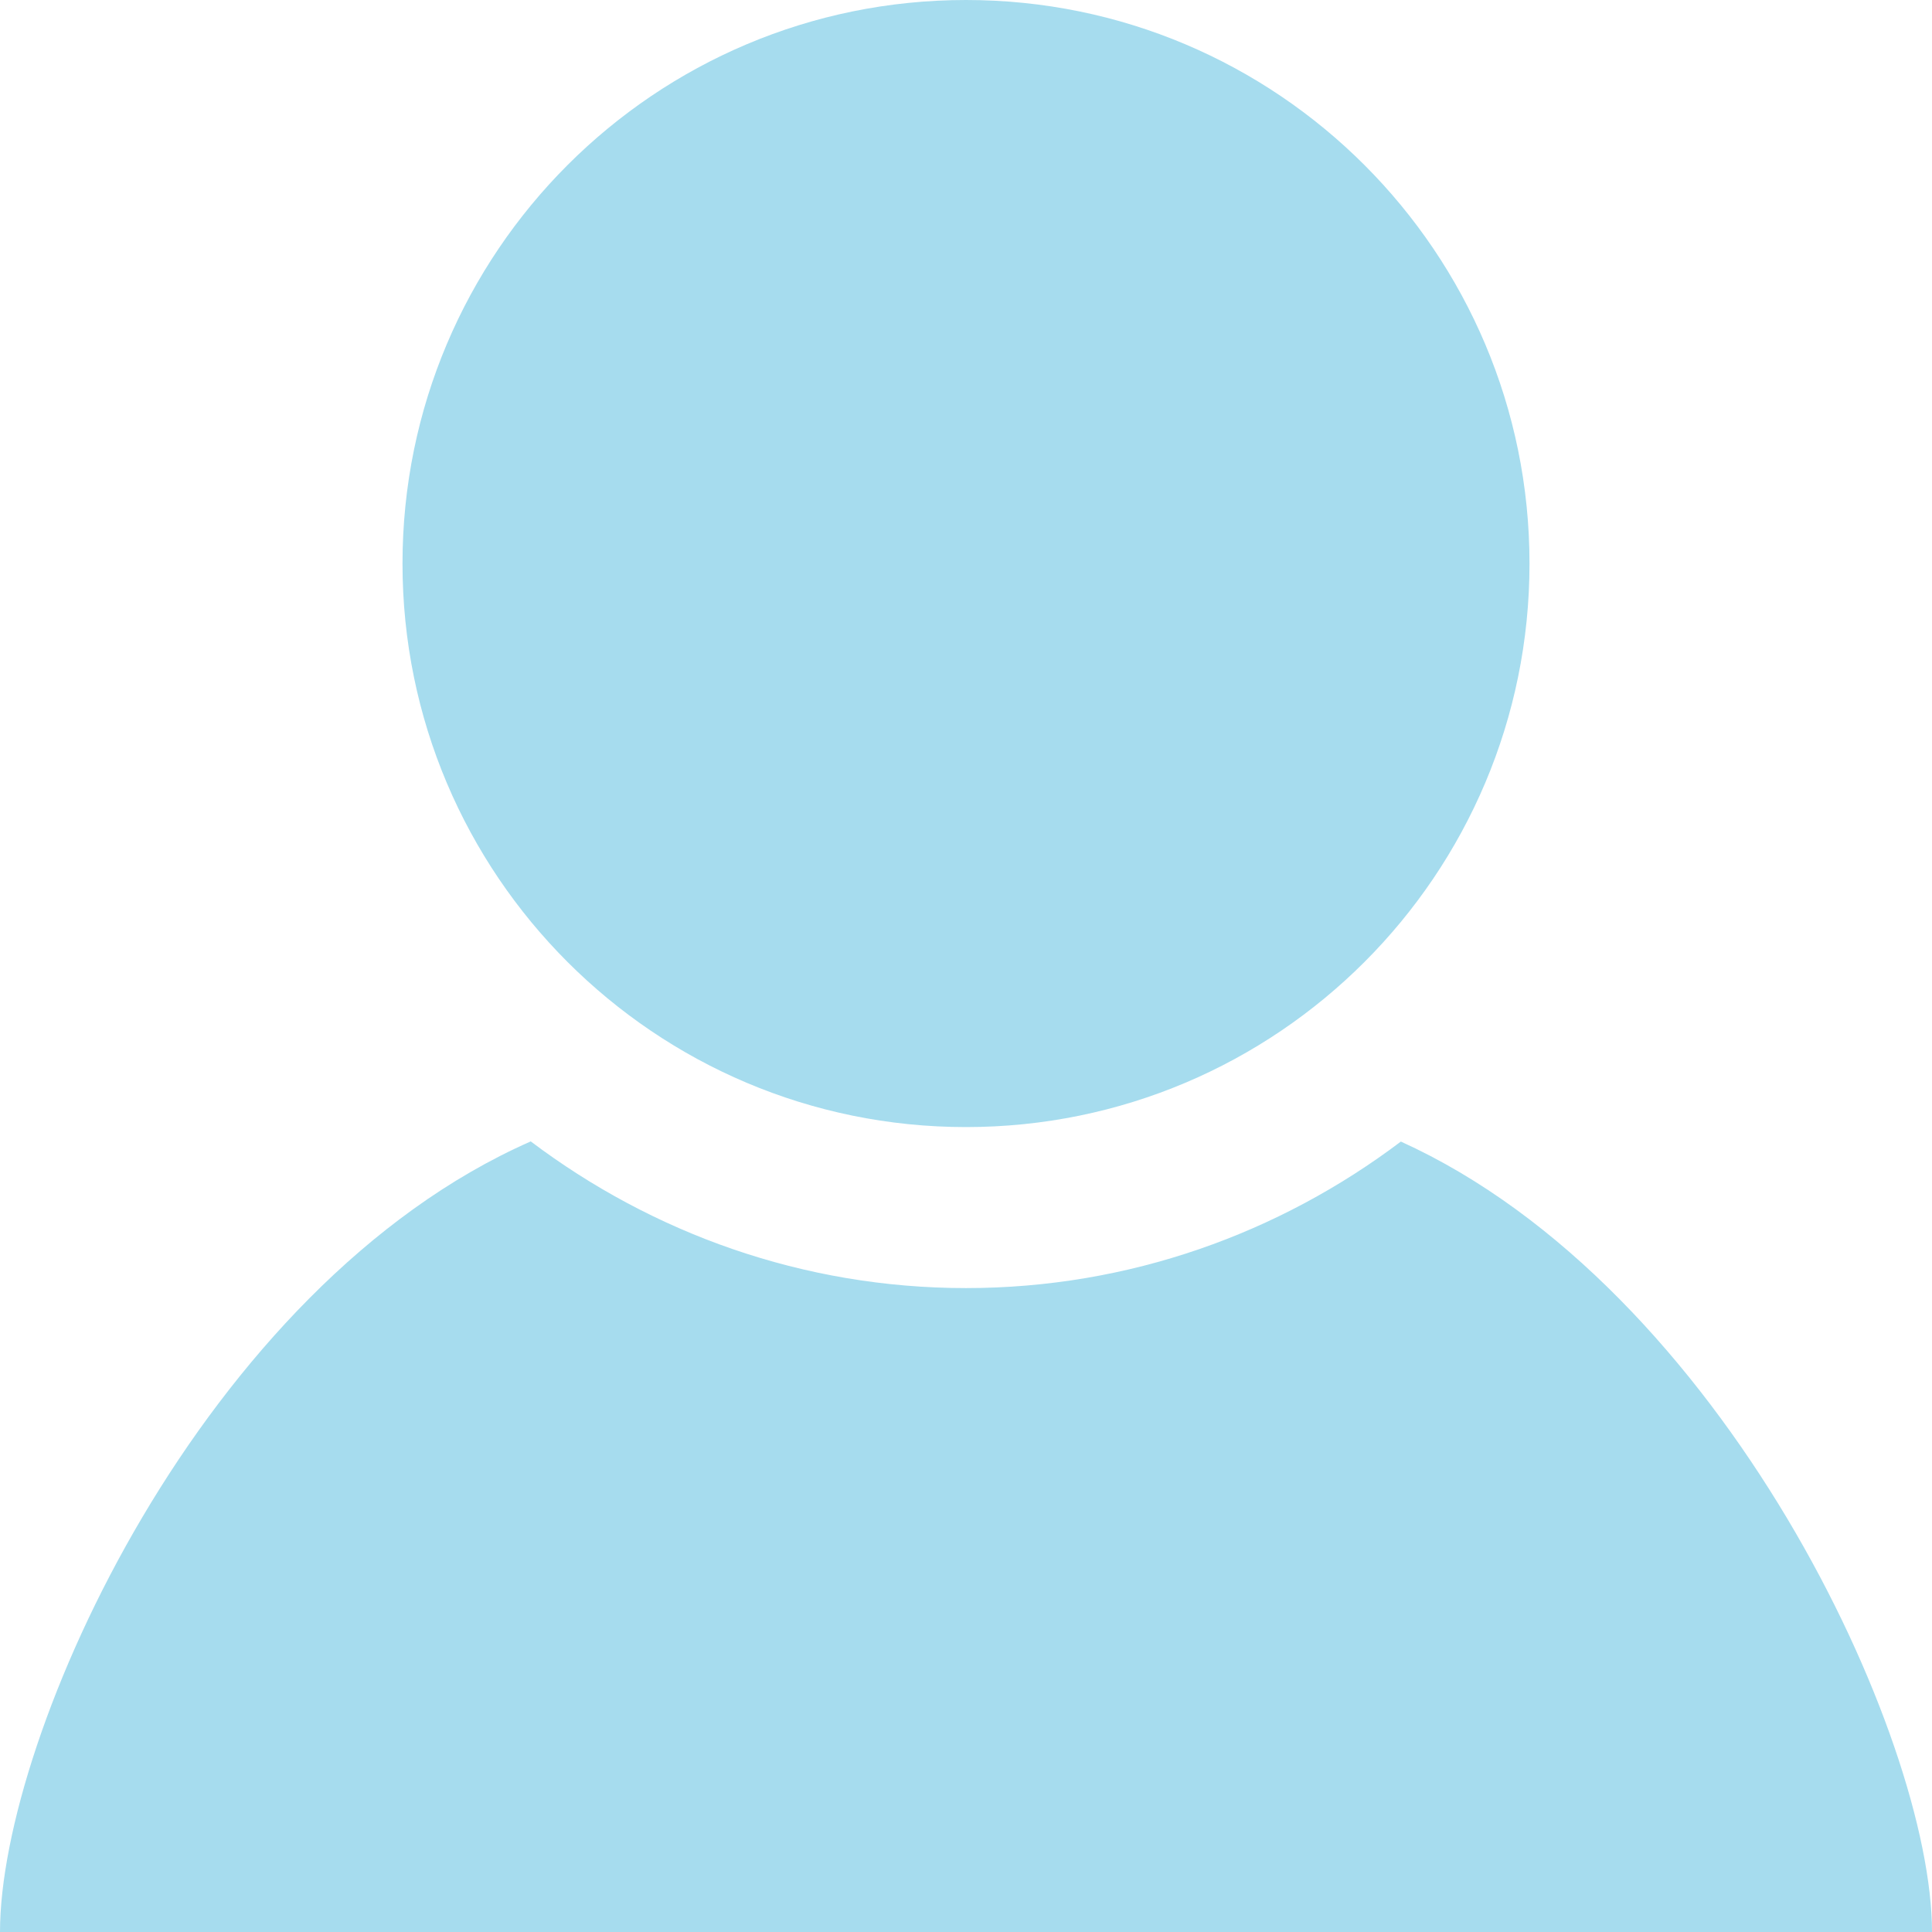 <svg width="142" height="142" viewBox="0 0 142 142" fill="none" xmlns="http://www.w3.org/2000/svg">
<path d="M112.417 41.423C112.417 64.29 93.874 82.839 71 82.839C48.126 82.839 29.583 64.29 29.583 41.423C29.583 18.543 48.126 0 71 0C93.874 0 112.417 18.543 112.417 41.423ZM102.962 83.904C94.051 90.632 82.999 94.673 71 94.673C58.989 94.673 47.931 90.62 39.009 83.892C14.916 94.501 0 127.534 0 142H142C142 127.664 126.617 94.631 102.962 83.904Z" fill="#A6DCEE"/>
</svg>
